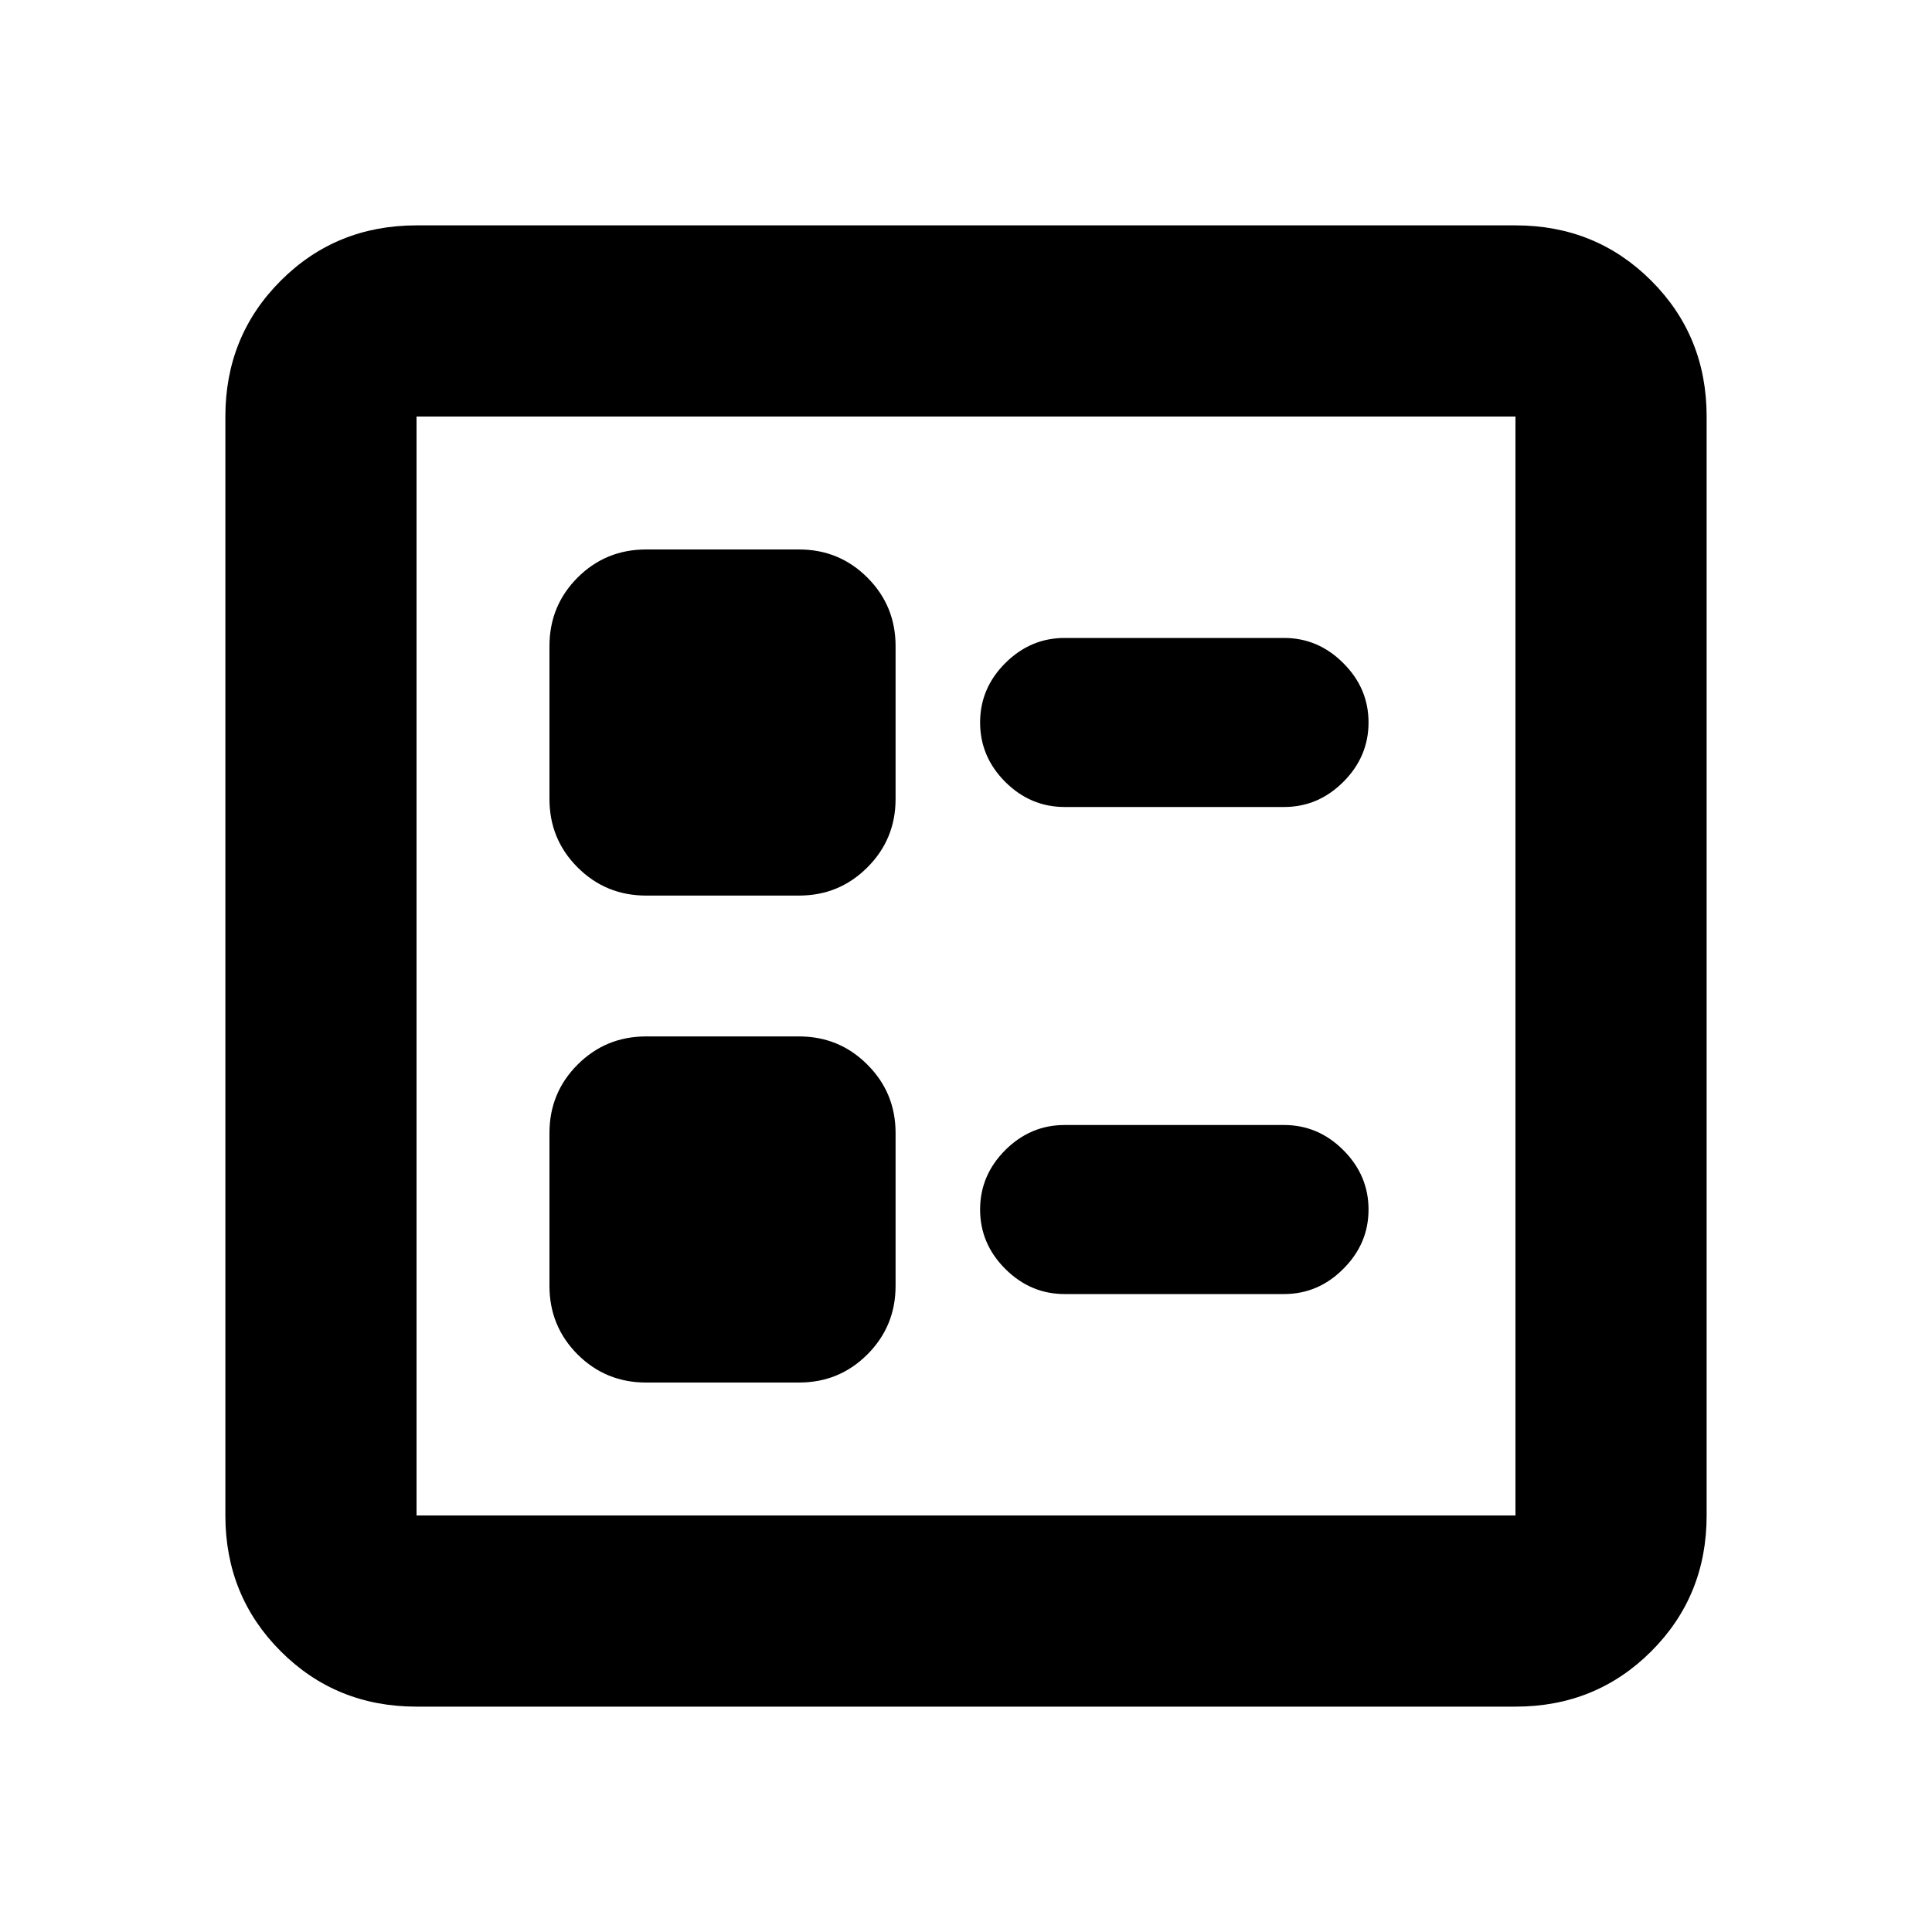 <svg xmlns="http://www.w3.org/2000/svg" height="20" width="20"><path d="M11.021 8.354h2.271q.354 0 .614-.26.261-.261.261-.615t-.261-.614q-.26-.261-.614-.261h-2.271q-.354 0-.615.261-.26.26-.26.614t.26.615q.261.26.615.26Zm0 5.042h2.271q.354 0 .614-.261.261-.26.261-.614t-.261-.615q-.26-.26-.614-.26h-2.271q-.354 0-.615.26-.26.261-.26.615t.26.614q.261.261.615.261ZM6.688 9.271h1.583q.417 0 .708-.292.292-.291.292-.708V6.688q0-.417-.292-.709-.291-.291-.708-.291H6.688q-.417 0-.709.291-.291.292-.291.709v1.583q0 .417.291.708.292.292.709.292Zm0 5.041h1.583q.417 0 .708-.291.292-.292.292-.709v-1.583q0-.417-.292-.708-.291-.292-.708-.292H6.688q-.417 0-.709.292-.291.291-.291.708v1.583q0 .417.291.709.292.291.709.291Zm-2.376 3.355q-.833 0-1.406-.573t-.573-1.406V4.312q0-.833.573-1.406t1.406-.573h11.376q.833 0 1.406.573t.573 1.406v11.376q0 .833-.573 1.406t-1.406.573Zm0-1.979h11.376V4.312H4.312v11.376Zm0 0V4.312v11.376Z"/></svg>